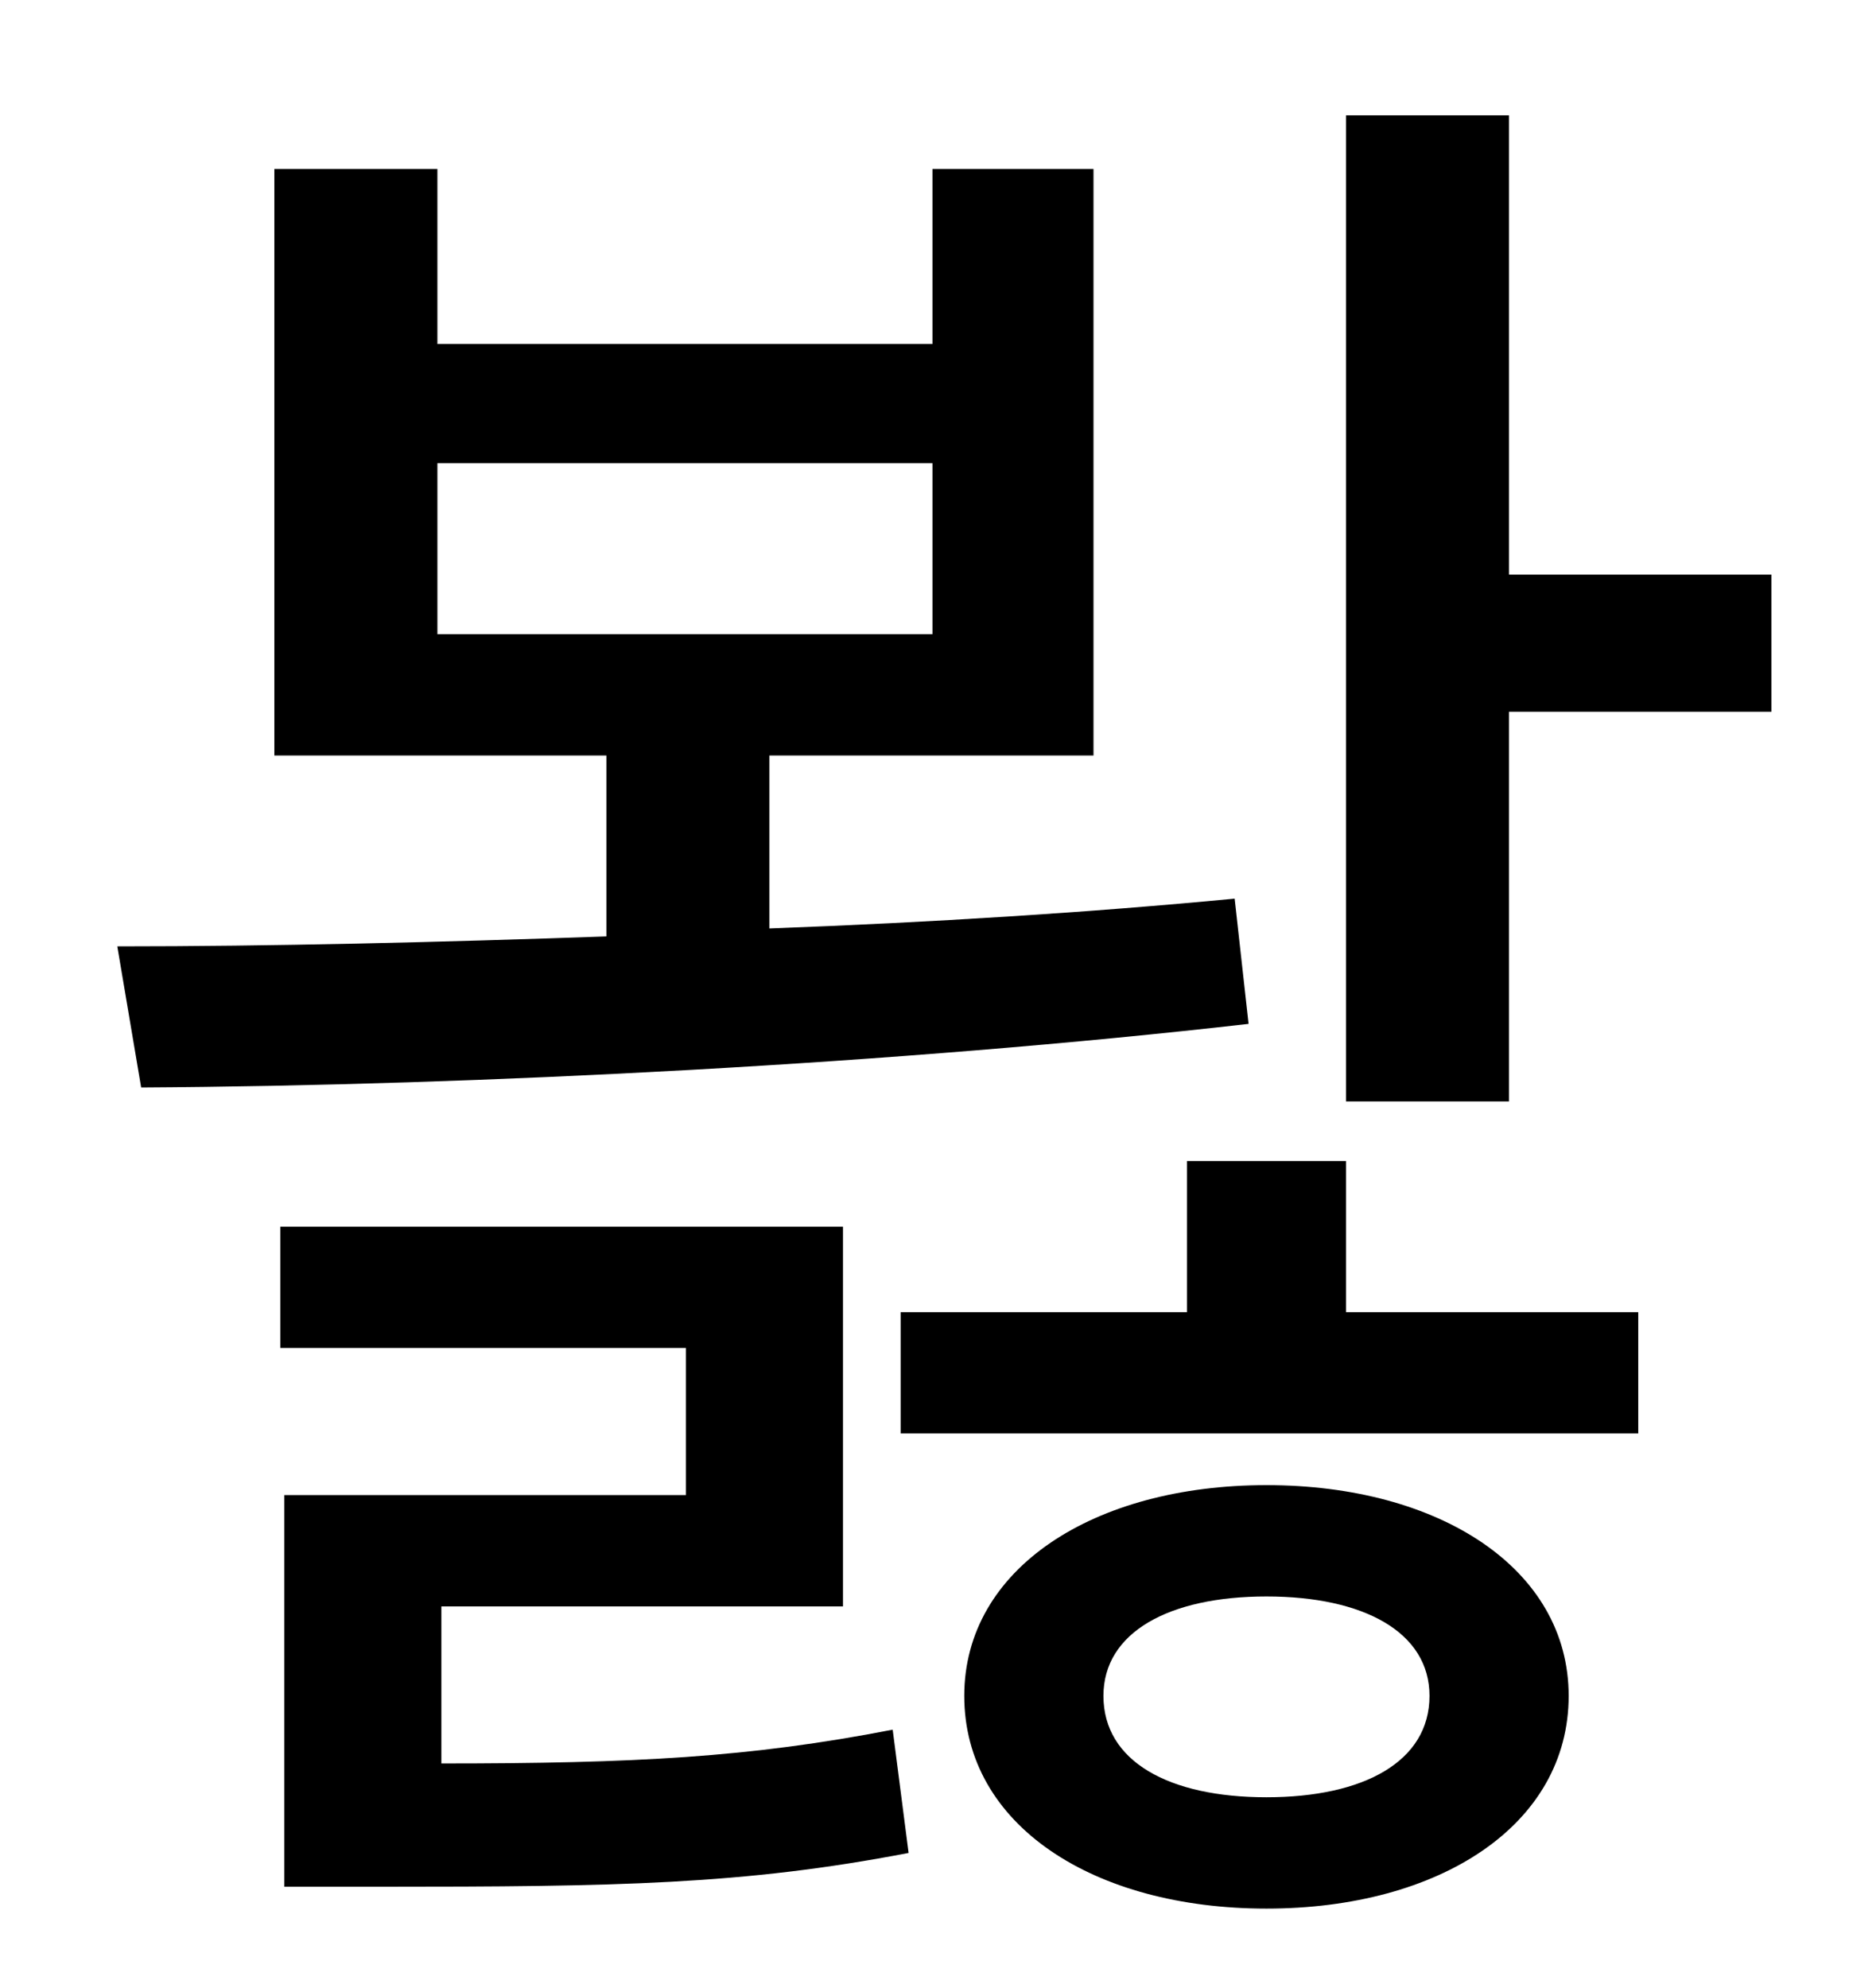<?xml version="1.0" standalone="no"?>
<!DOCTYPE svg PUBLIC "-//W3C//DTD SVG 1.1//EN" "http://www.w3.org/Graphics/SVG/1.1/DTD/svg11.dtd" >
<svg xmlns="http://www.w3.org/2000/svg" xmlns:xlink="http://www.w3.org/1999/xlink" version="1.1" viewBox="-10 0 930 1000">
   <path fill="currentColor"
d="M210 233v86h249v-86h-249zM611 452l7 63c-175 20 -387 31 -557 32l-12 -71c77 0 161 -2 246 -5v-91h-167v-295h82v88h249v-88h81v295h-163v87c81 -3 161 -8 234 -15zM212 808v79c97 0 155 -3 227 -17l8 62c-83 16 -147 17 -266 17h-48v-197h202v-74h-204v-61h283v191
h-202zM627 904c49 0 82 -18 82 -51c0 -32 -33 -50 -82 -50s-82 18 -82 50c0 33 33 51 82 51zM627 747c87 0 152 42 152 106c0 65 -65 107 -152 107s-152 -42 -152 -107c0 -64 65 -106 152 -106zM667 584v76h147v61h-371v-61h144v-76h80zM749 289h132v69h-132v196h-82v-496
h82v231z" />
</svg>
